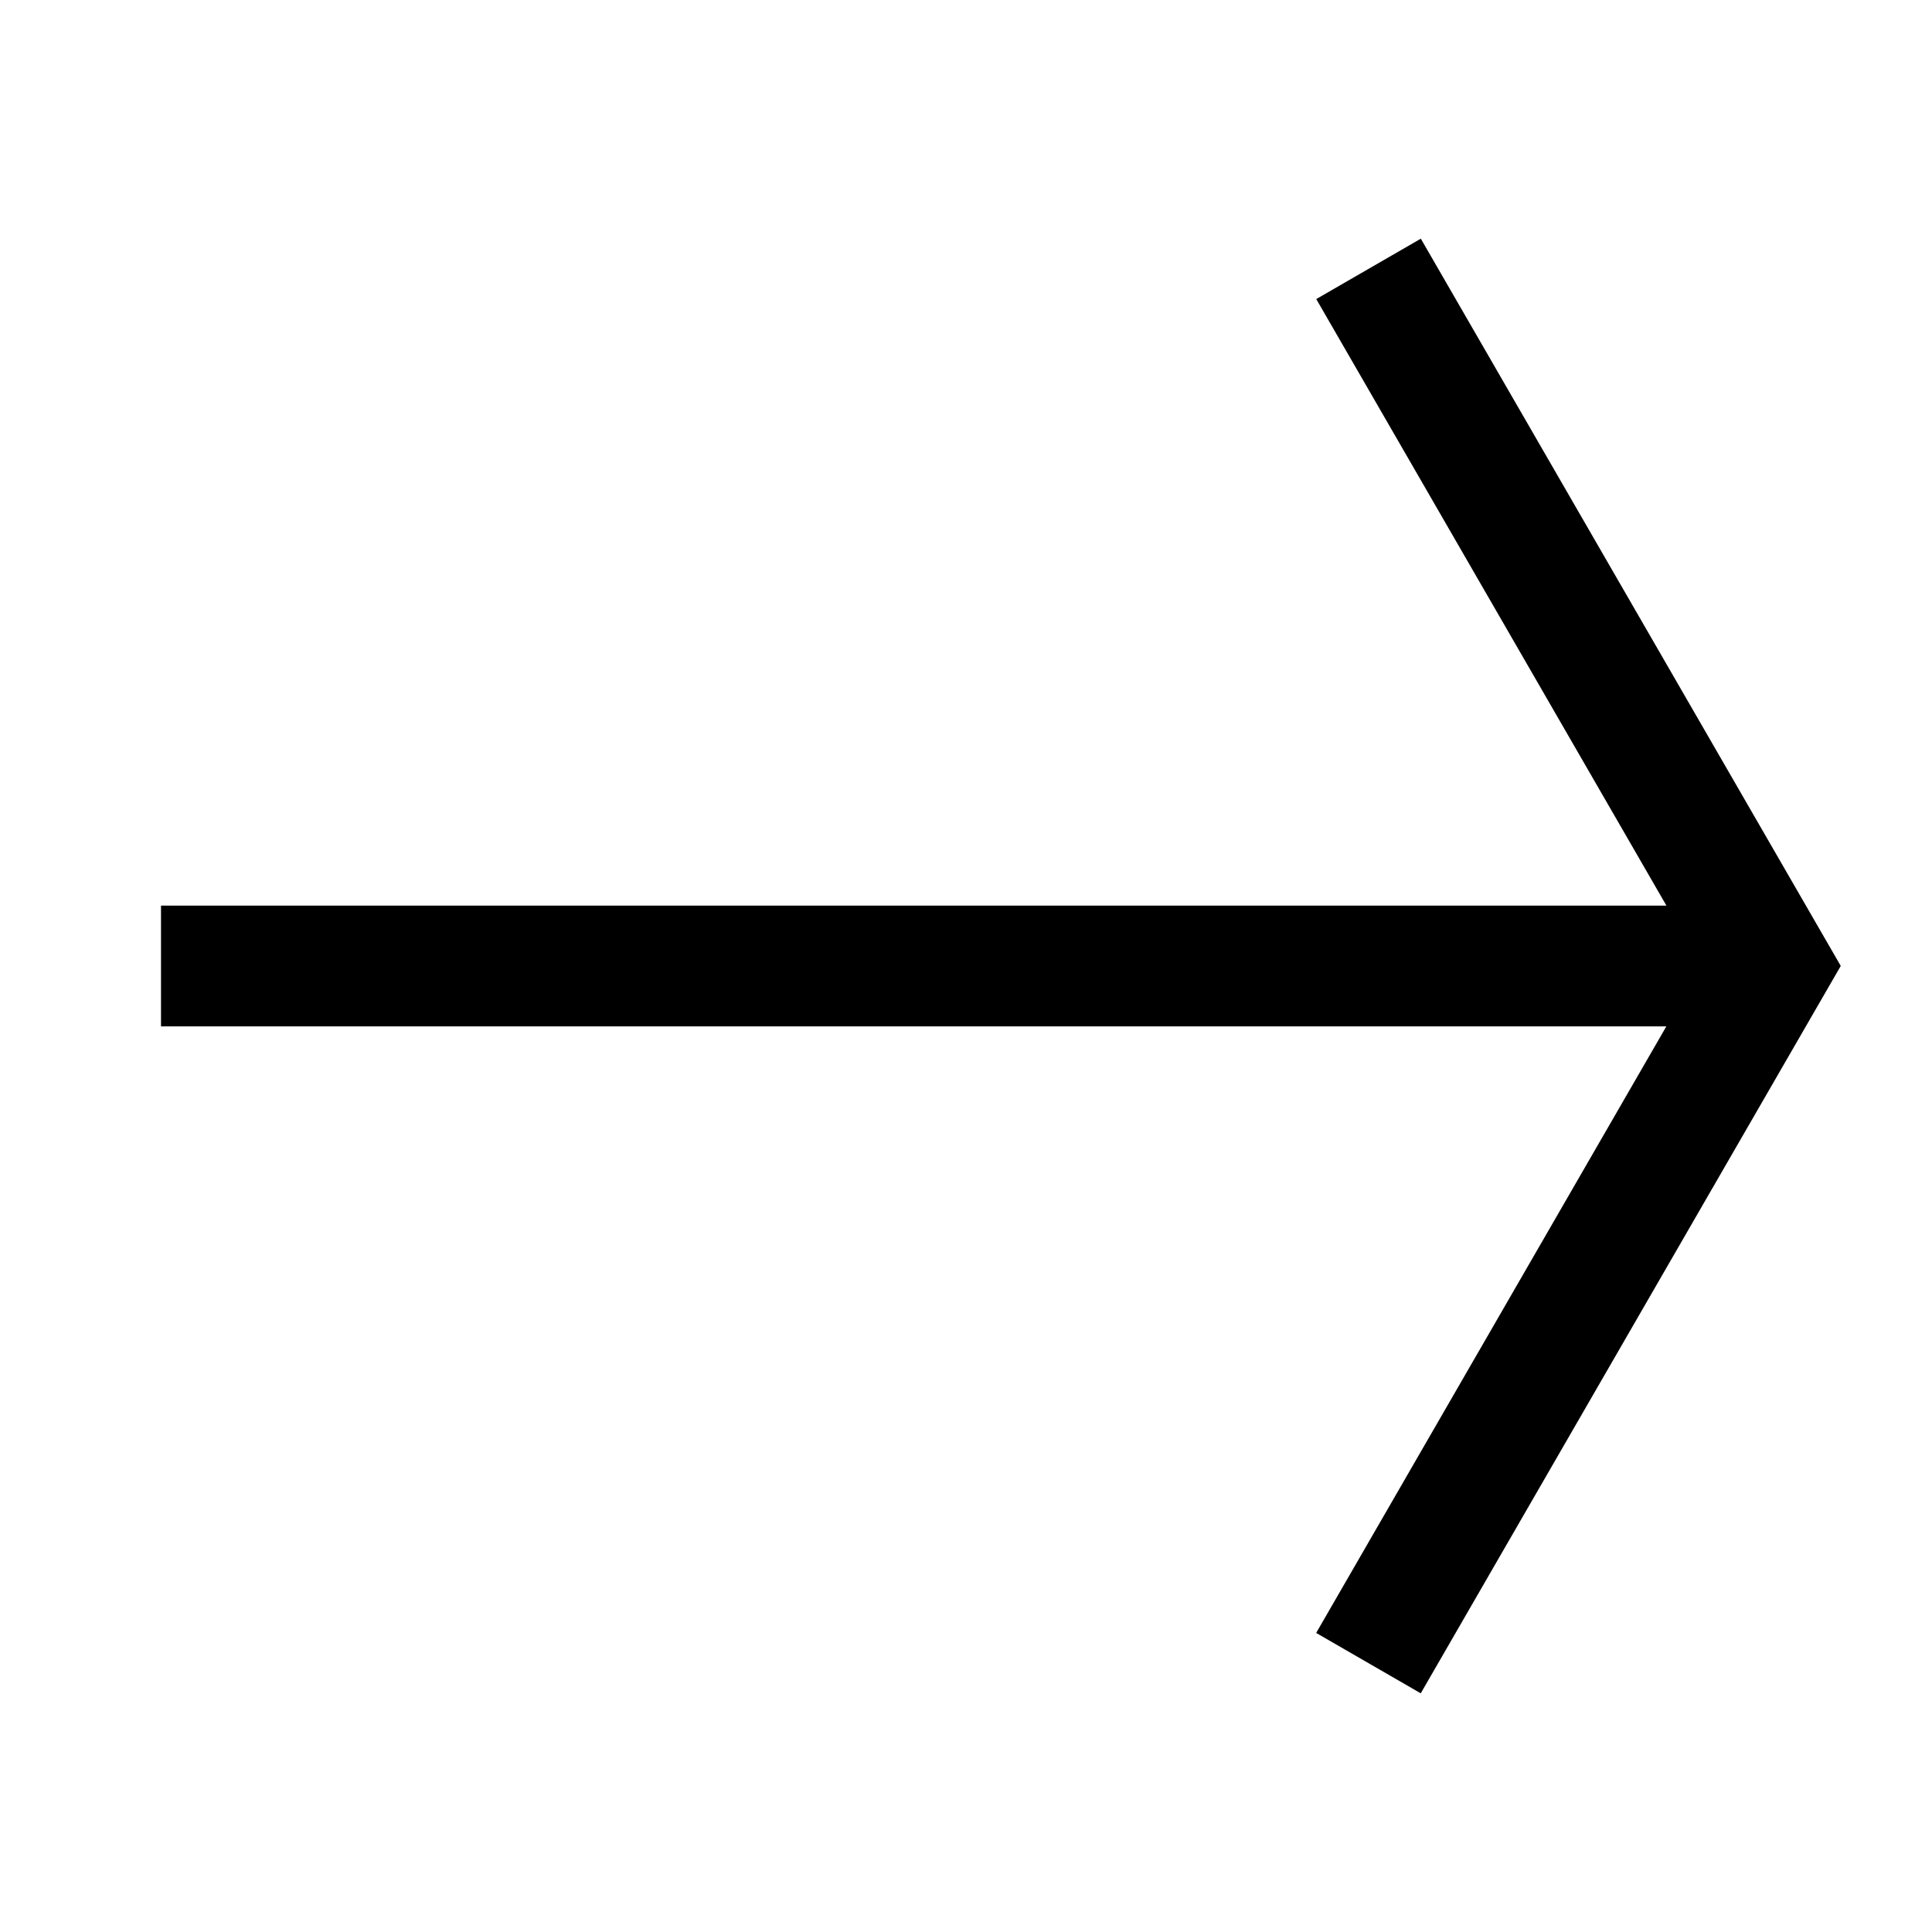 <?xml version="1.0" encoding="UTF-8"?><svg id="a" xmlns="http://www.w3.org/2000/svg" viewBox="0 0 24 24"><path d="M22.866,12l-5.217,9.035-1.299-.75,4.35-7.535H2v-1.5h18.701l-4.35-7.535,1.299-.75,5.217,9.035Z"/></svg>